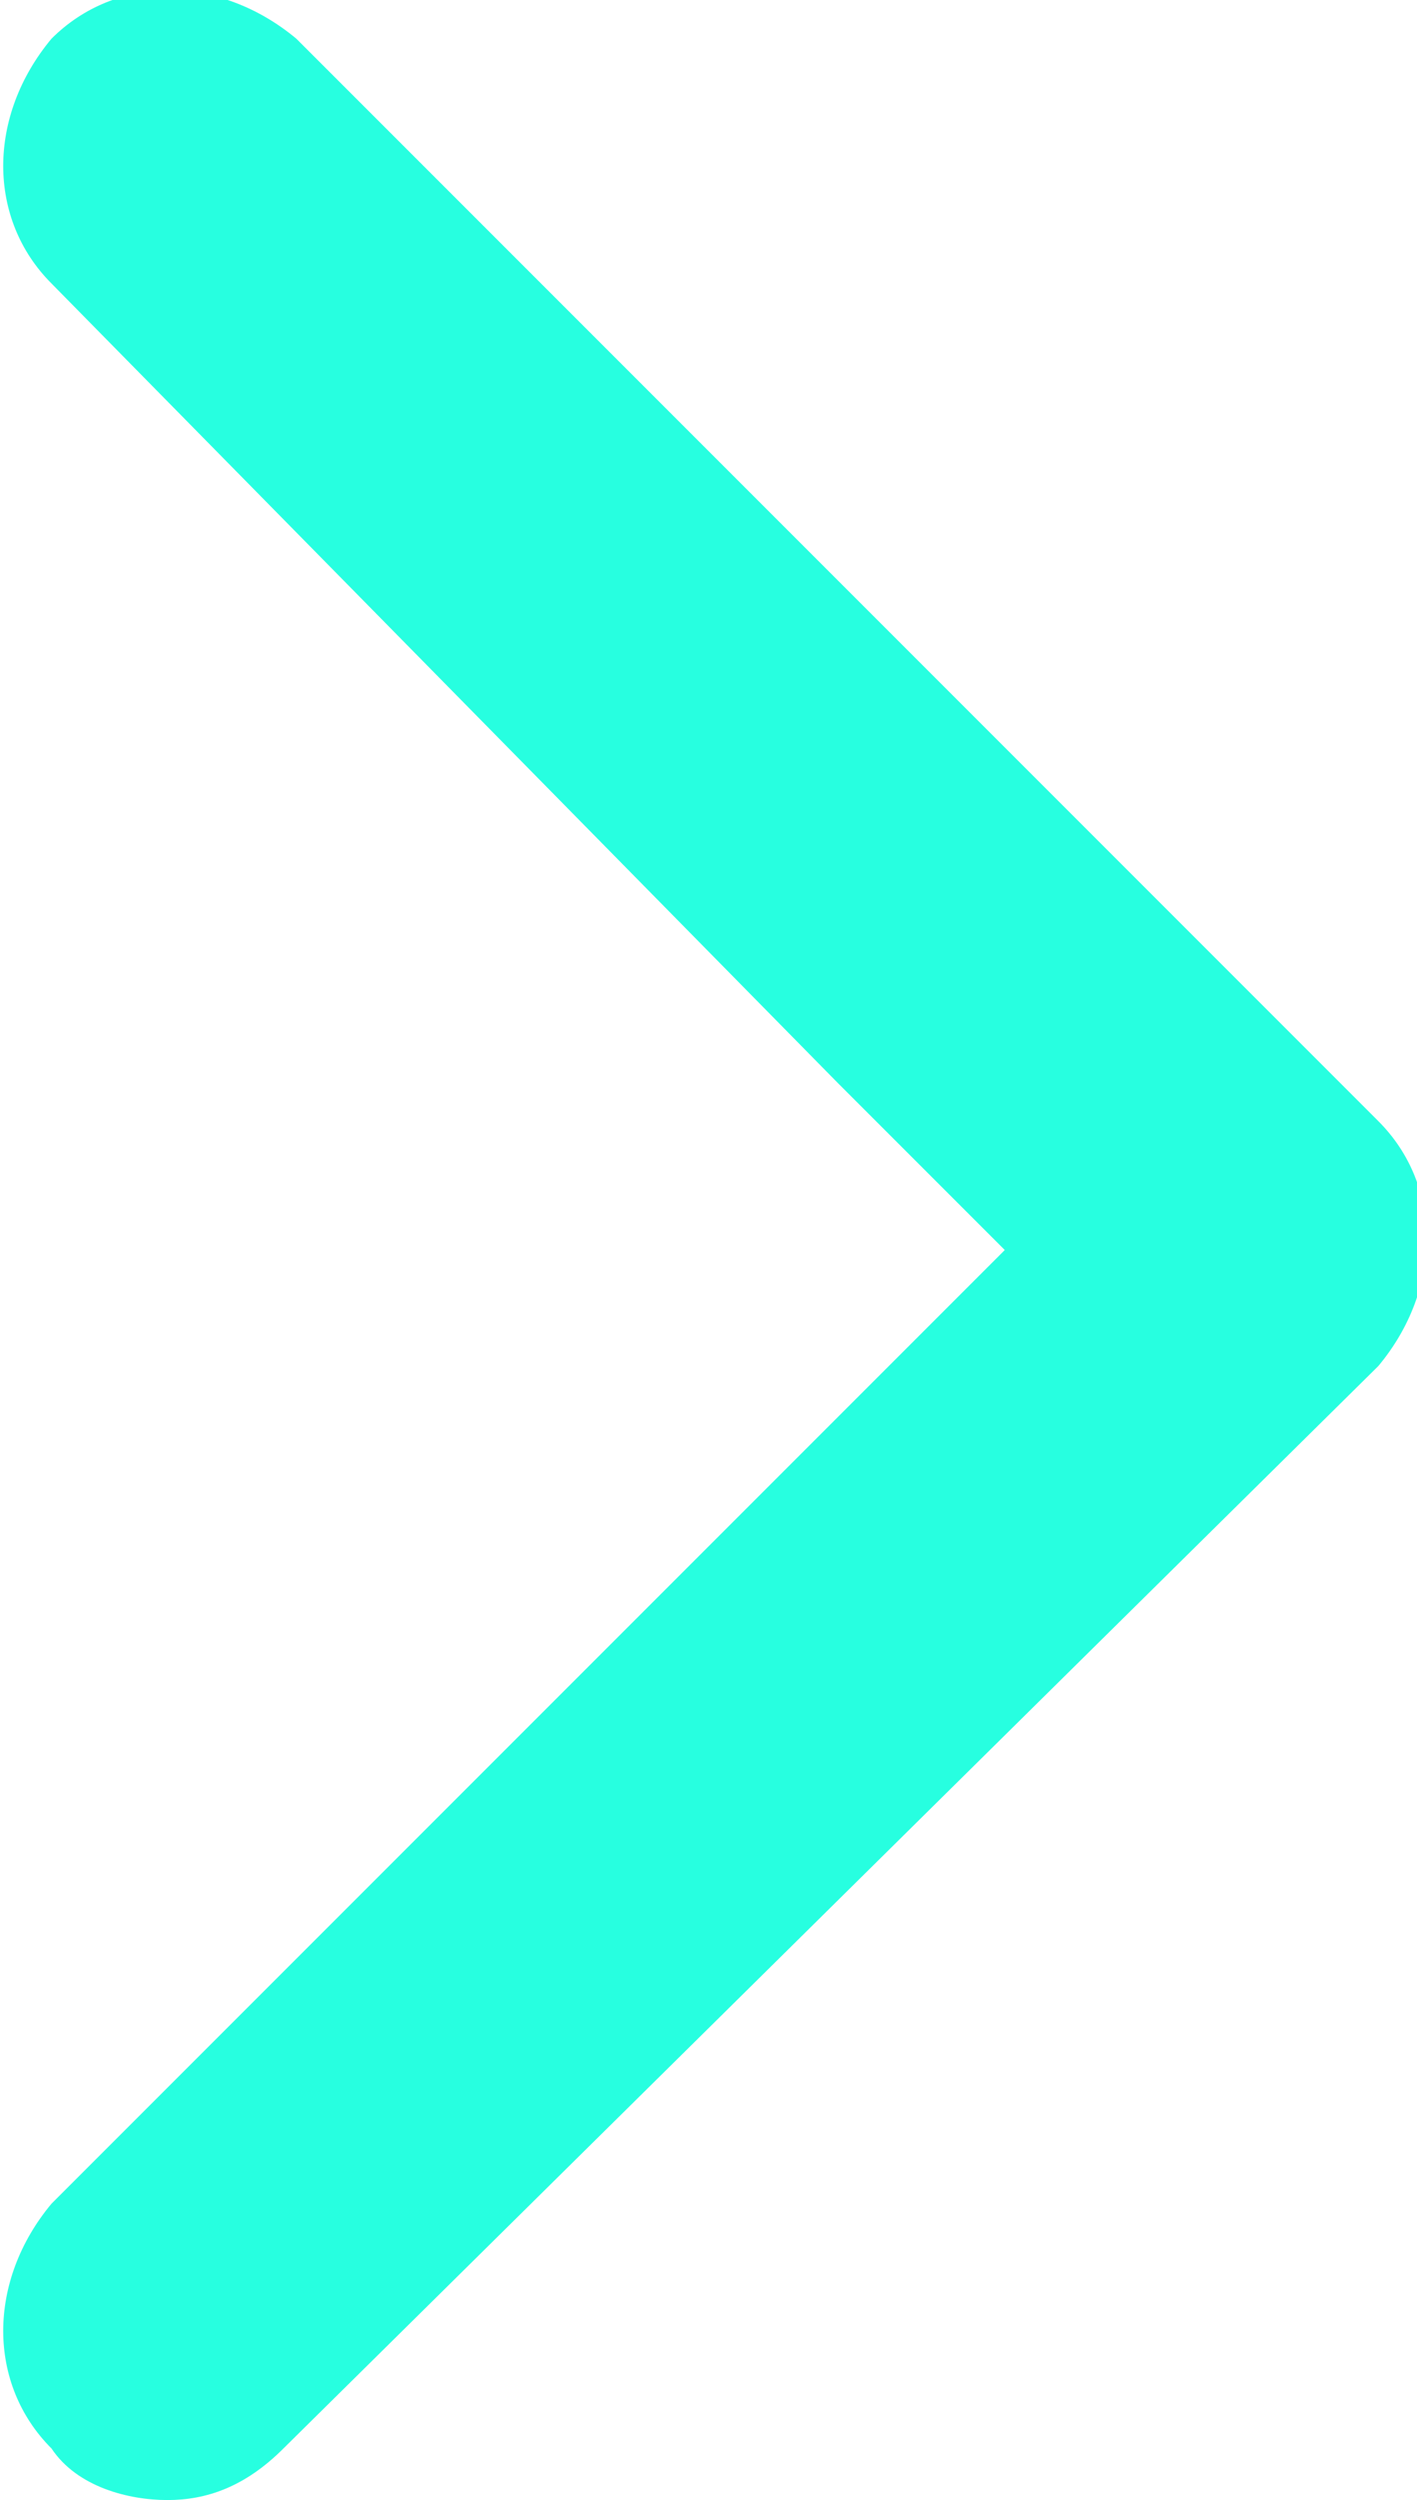 <svg xmlns="http://www.w3.org/2000/svg" viewBox="0 0 11 19.4" enable-background="new 0 0 11 19.4"><style type="text/css">.st0{fill:#27FFE0;}</style><path class="st0" d="M6.5 8.4L.4 2.2C-.1 1.7-.1.9.4.3c.5-.5 1.3-.5 1.9 0l8.4 8.4c.5.5.5 1.3 0 1.9L2.2 19c-.3.3-.6.4-.9.4s-.7-.1-.9-.4c-.5-.5-.5-1.3 0-1.9L6.5 11l1.3-1.3-1.3-1.3z"/></svg>
